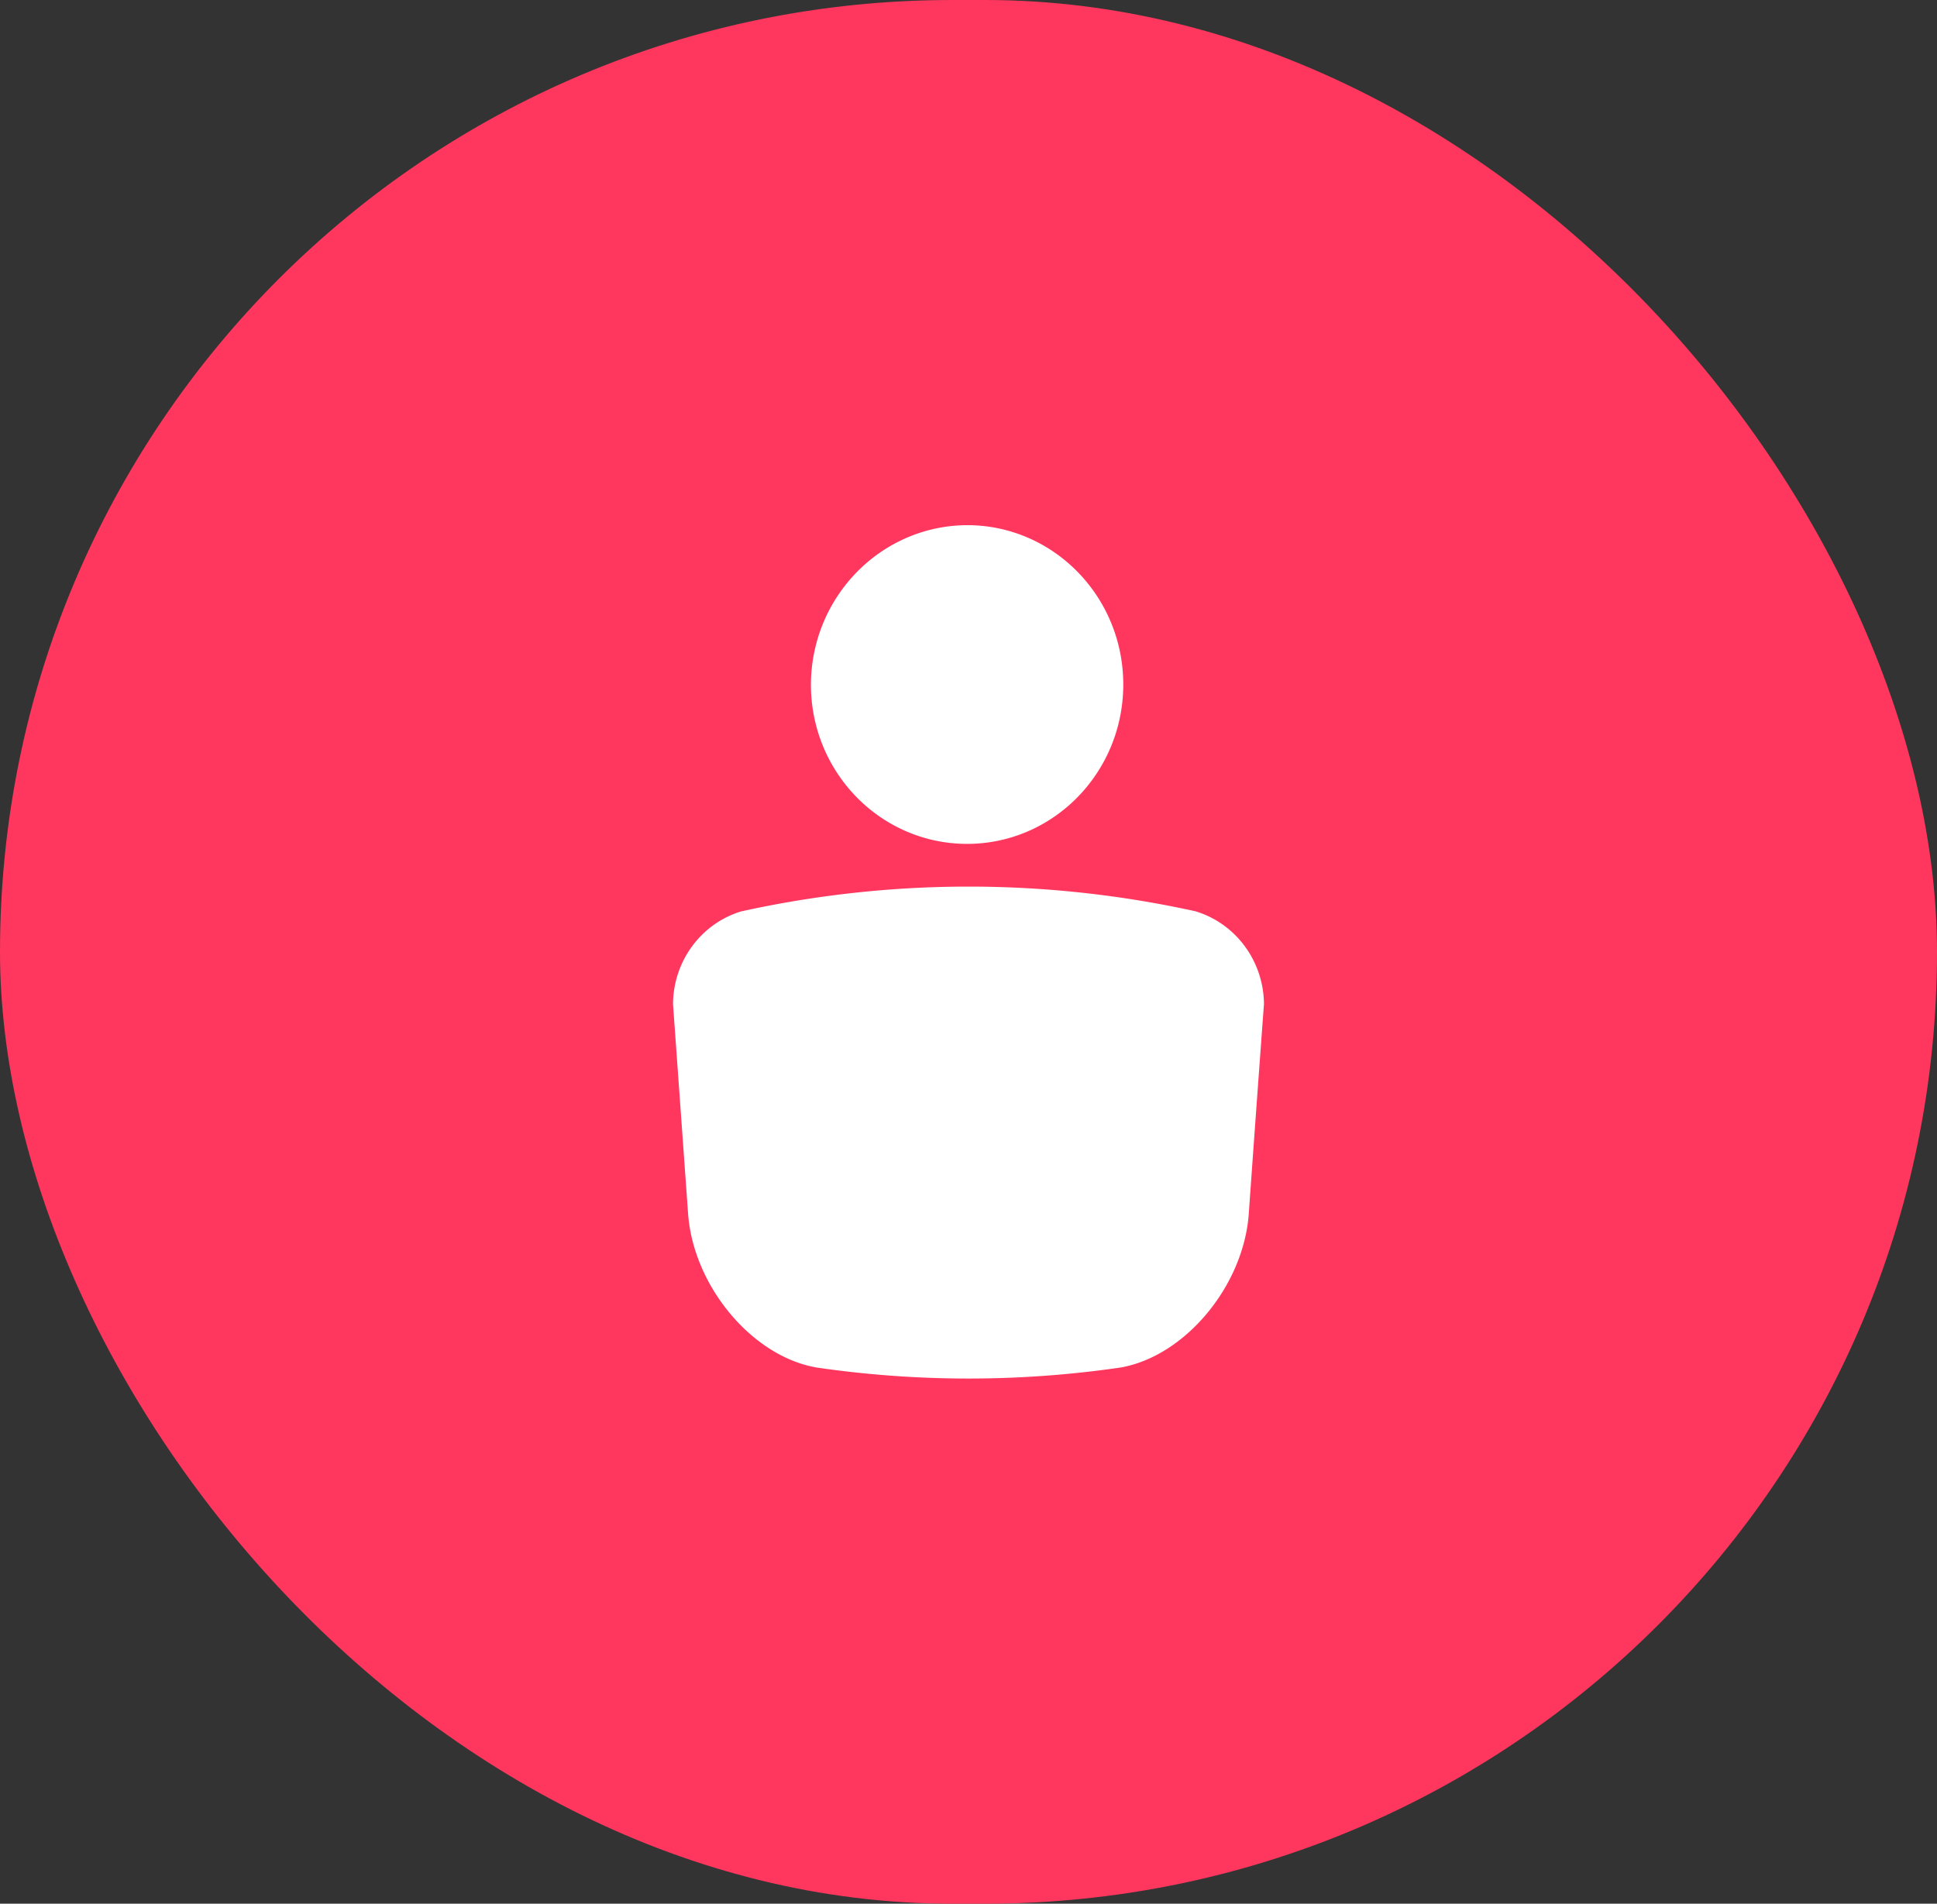 <svg xmlns="http://www.w3.org/2000/svg" width="59" height="58" viewBox="0 0 59 58">
    <rect x="0" y="0" width="59" height="58" fill="#333333" stroke="none"/>
    <g fill="none" fill-rule="evenodd">
        <rect width="59" height="58" fill="#ff375e" rx="29"/>
        <path fill="#ffffff" d="M36.413 27.764c1.227.37 2.074 1.515 2.087 2.822-.154 2.09-.309 4.22-.463 6.394-.158 2.205-1.95 4.349-3.913 4.685a32.09 32.09 0 0 1-9.244 0c-1.963-.332-3.759-2.475-3.921-4.685l-.459-6.386c.007-1.304.847-2.45 2.07-2.825a32.122 32.122 0 0 1 13.843-.005zM29.5 16c2.627.024 4.738 2.217 4.714 4.899-.024 2.681-2.173 4.835-4.8 4.811-2.61-.024-4.714-2.19-4.714-4.855.013-2.693 2.161-4.866 4.8-4.855z"/>
    </g>
</svg>
